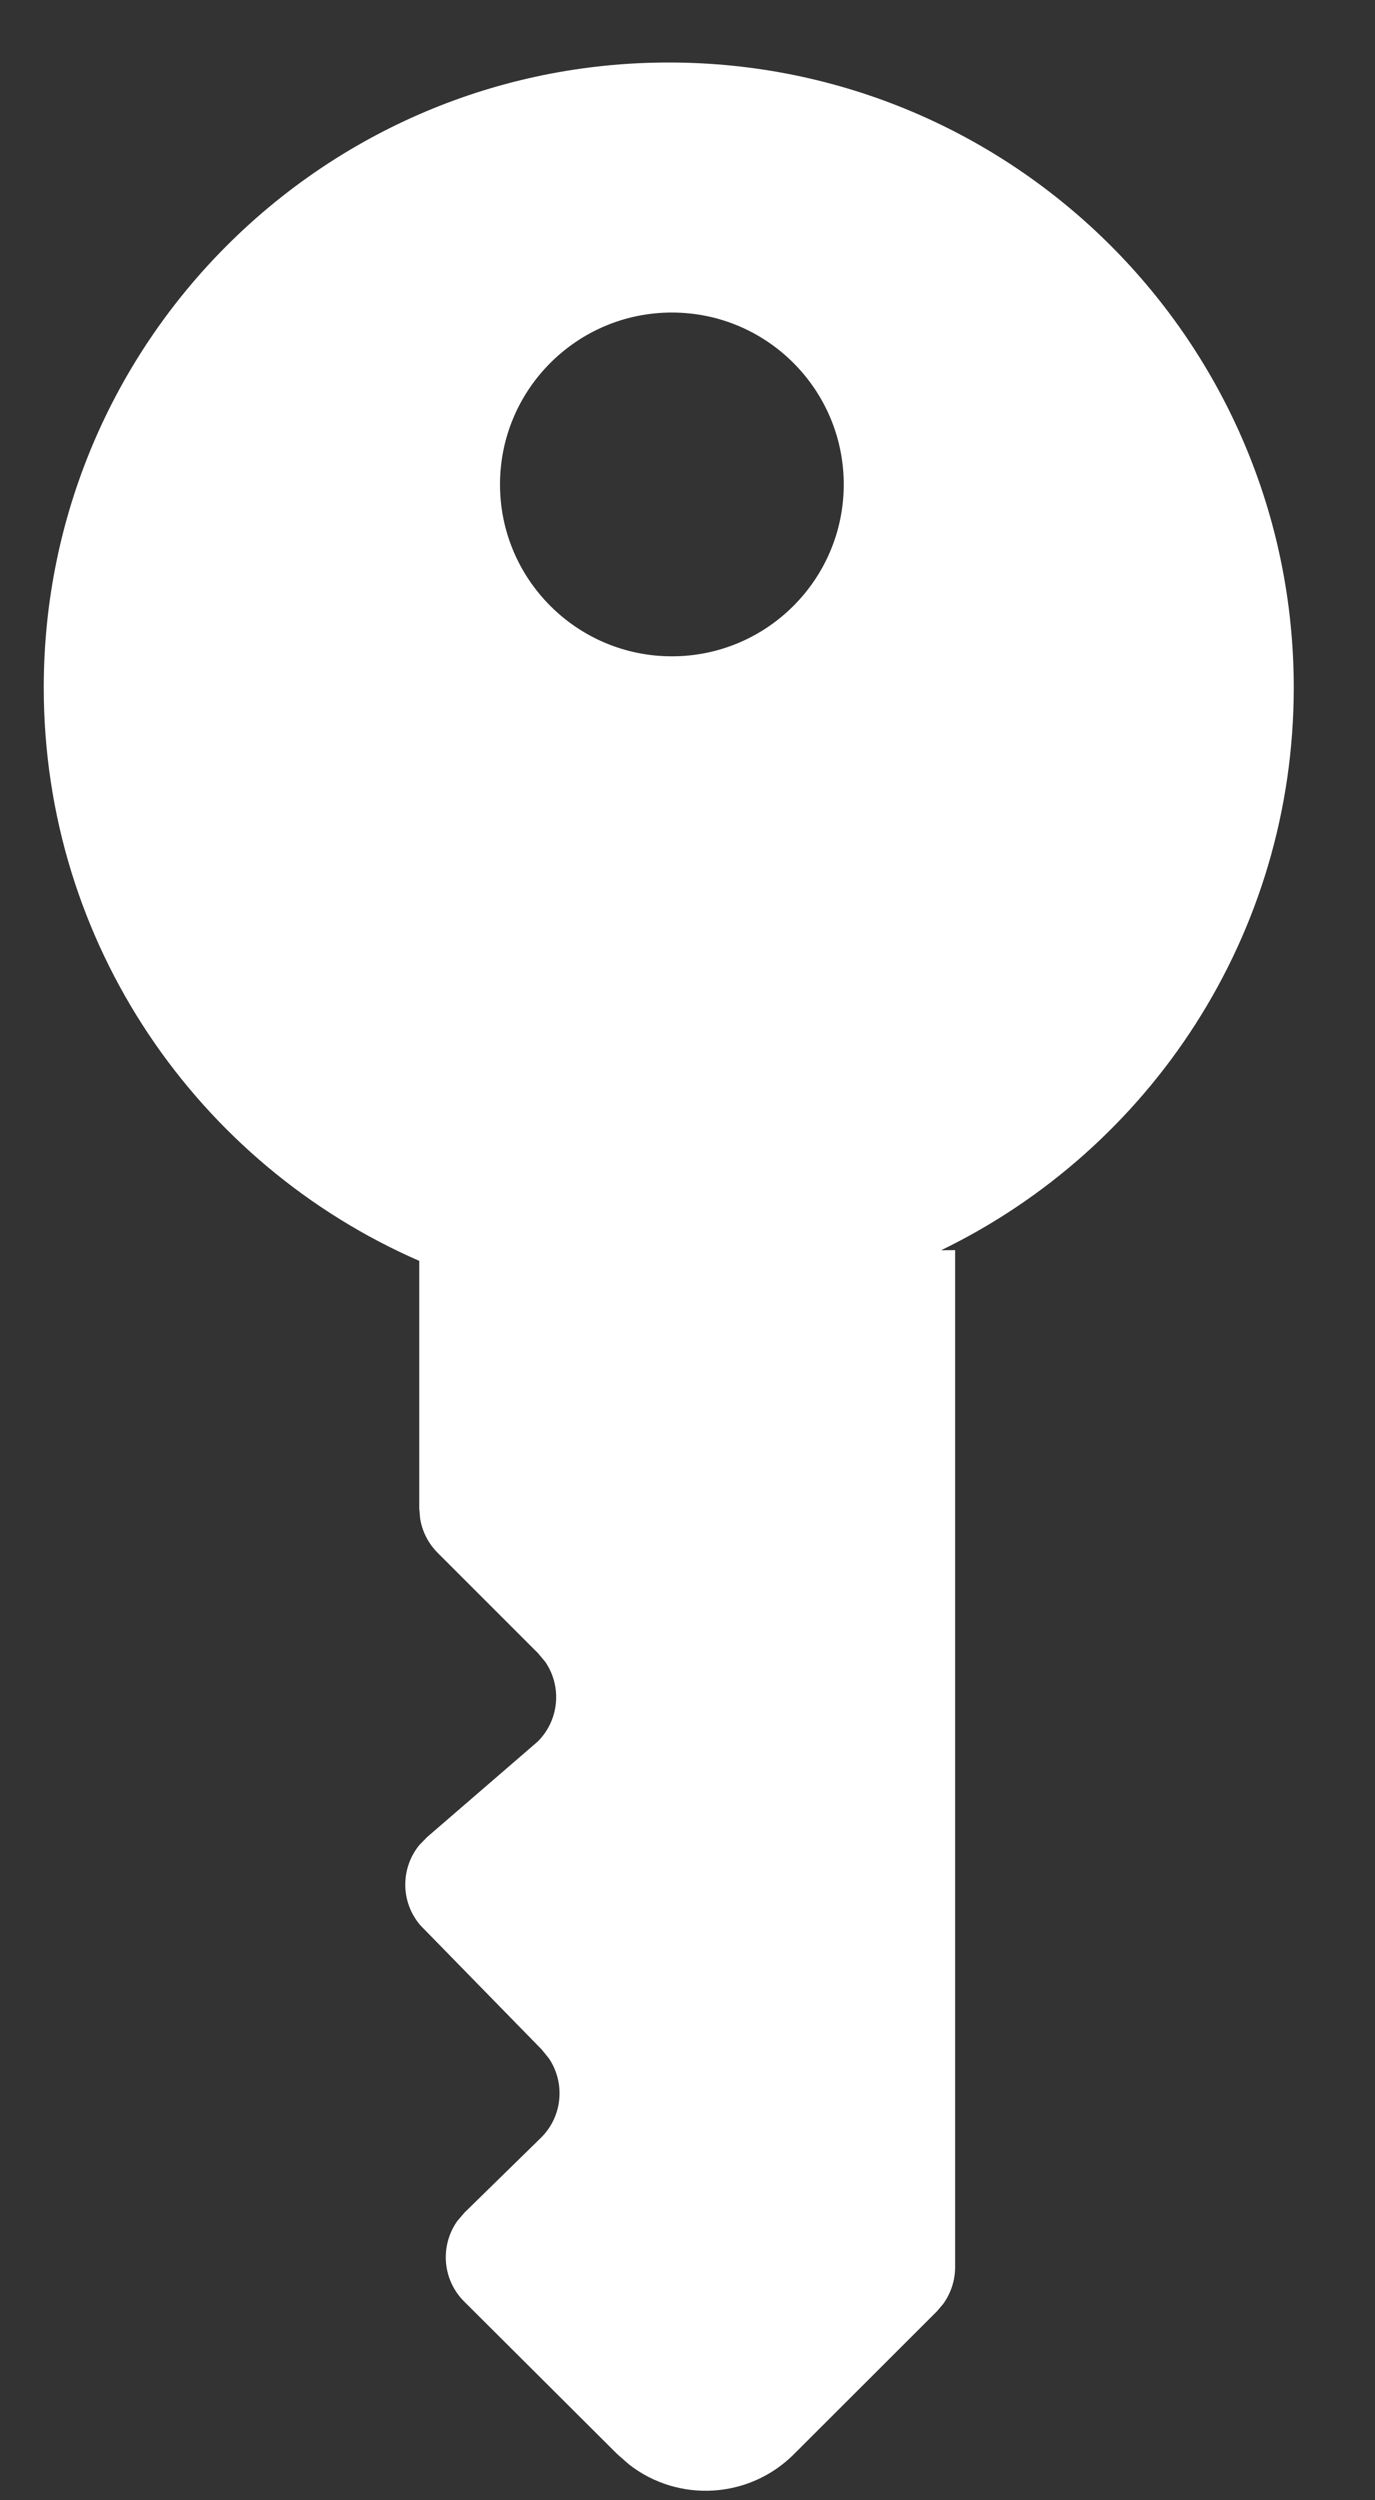 <svg width="11" height="20" viewBox="0 0 11 20" fill="none" xmlns="http://www.w3.org/2000/svg">
<rect x="0" y="0" width="11" height="20" fill="#333333" stroke="none"/>
<path fill-rule="evenodd" clip-rule="evenodd" d="M5.35 0.5C8.111 0.5 10.35 2.739 10.35 5.5C10.35 7.48 9.199 9.191 7.529 10.001L7.641 10V18.136C7.641 18.241 7.607 18.344 7.546 18.429L7.495 18.489L6.352 19.631C5.992 19.991 5.426 20.02 5.034 19.715L4.939 19.632L3.709 18.406C3.537 18.23 3.521 17.961 3.658 17.767L3.716 17.699L4.326 17.102C4.501 16.931 4.524 16.662 4.391 16.465L4.334 16.395L3.364 15.402C3.203 15.216 3.204 14.946 3.353 14.761L3.416 14.696L4.303 13.93C4.476 13.756 4.496 13.487 4.361 13.292L4.303 13.223L3.501 12.421C3.426 12.346 3.377 12.249 3.361 12.146L3.354 12.067L3.354 10.086C1.586 9.315 0.35 7.552 0.35 5.5C0.35 2.739 2.589 0.5 5.35 0.5ZM5.375 2.5C4.616 2.5 4 3.116 4 3.875C4 4.634 4.616 5.25 5.375 5.25C6.134 5.25 6.75 4.634 6.75 3.875C6.75 3.116 6.134 2.5 5.375 2.5Z" fill="white"/>
</svg>
